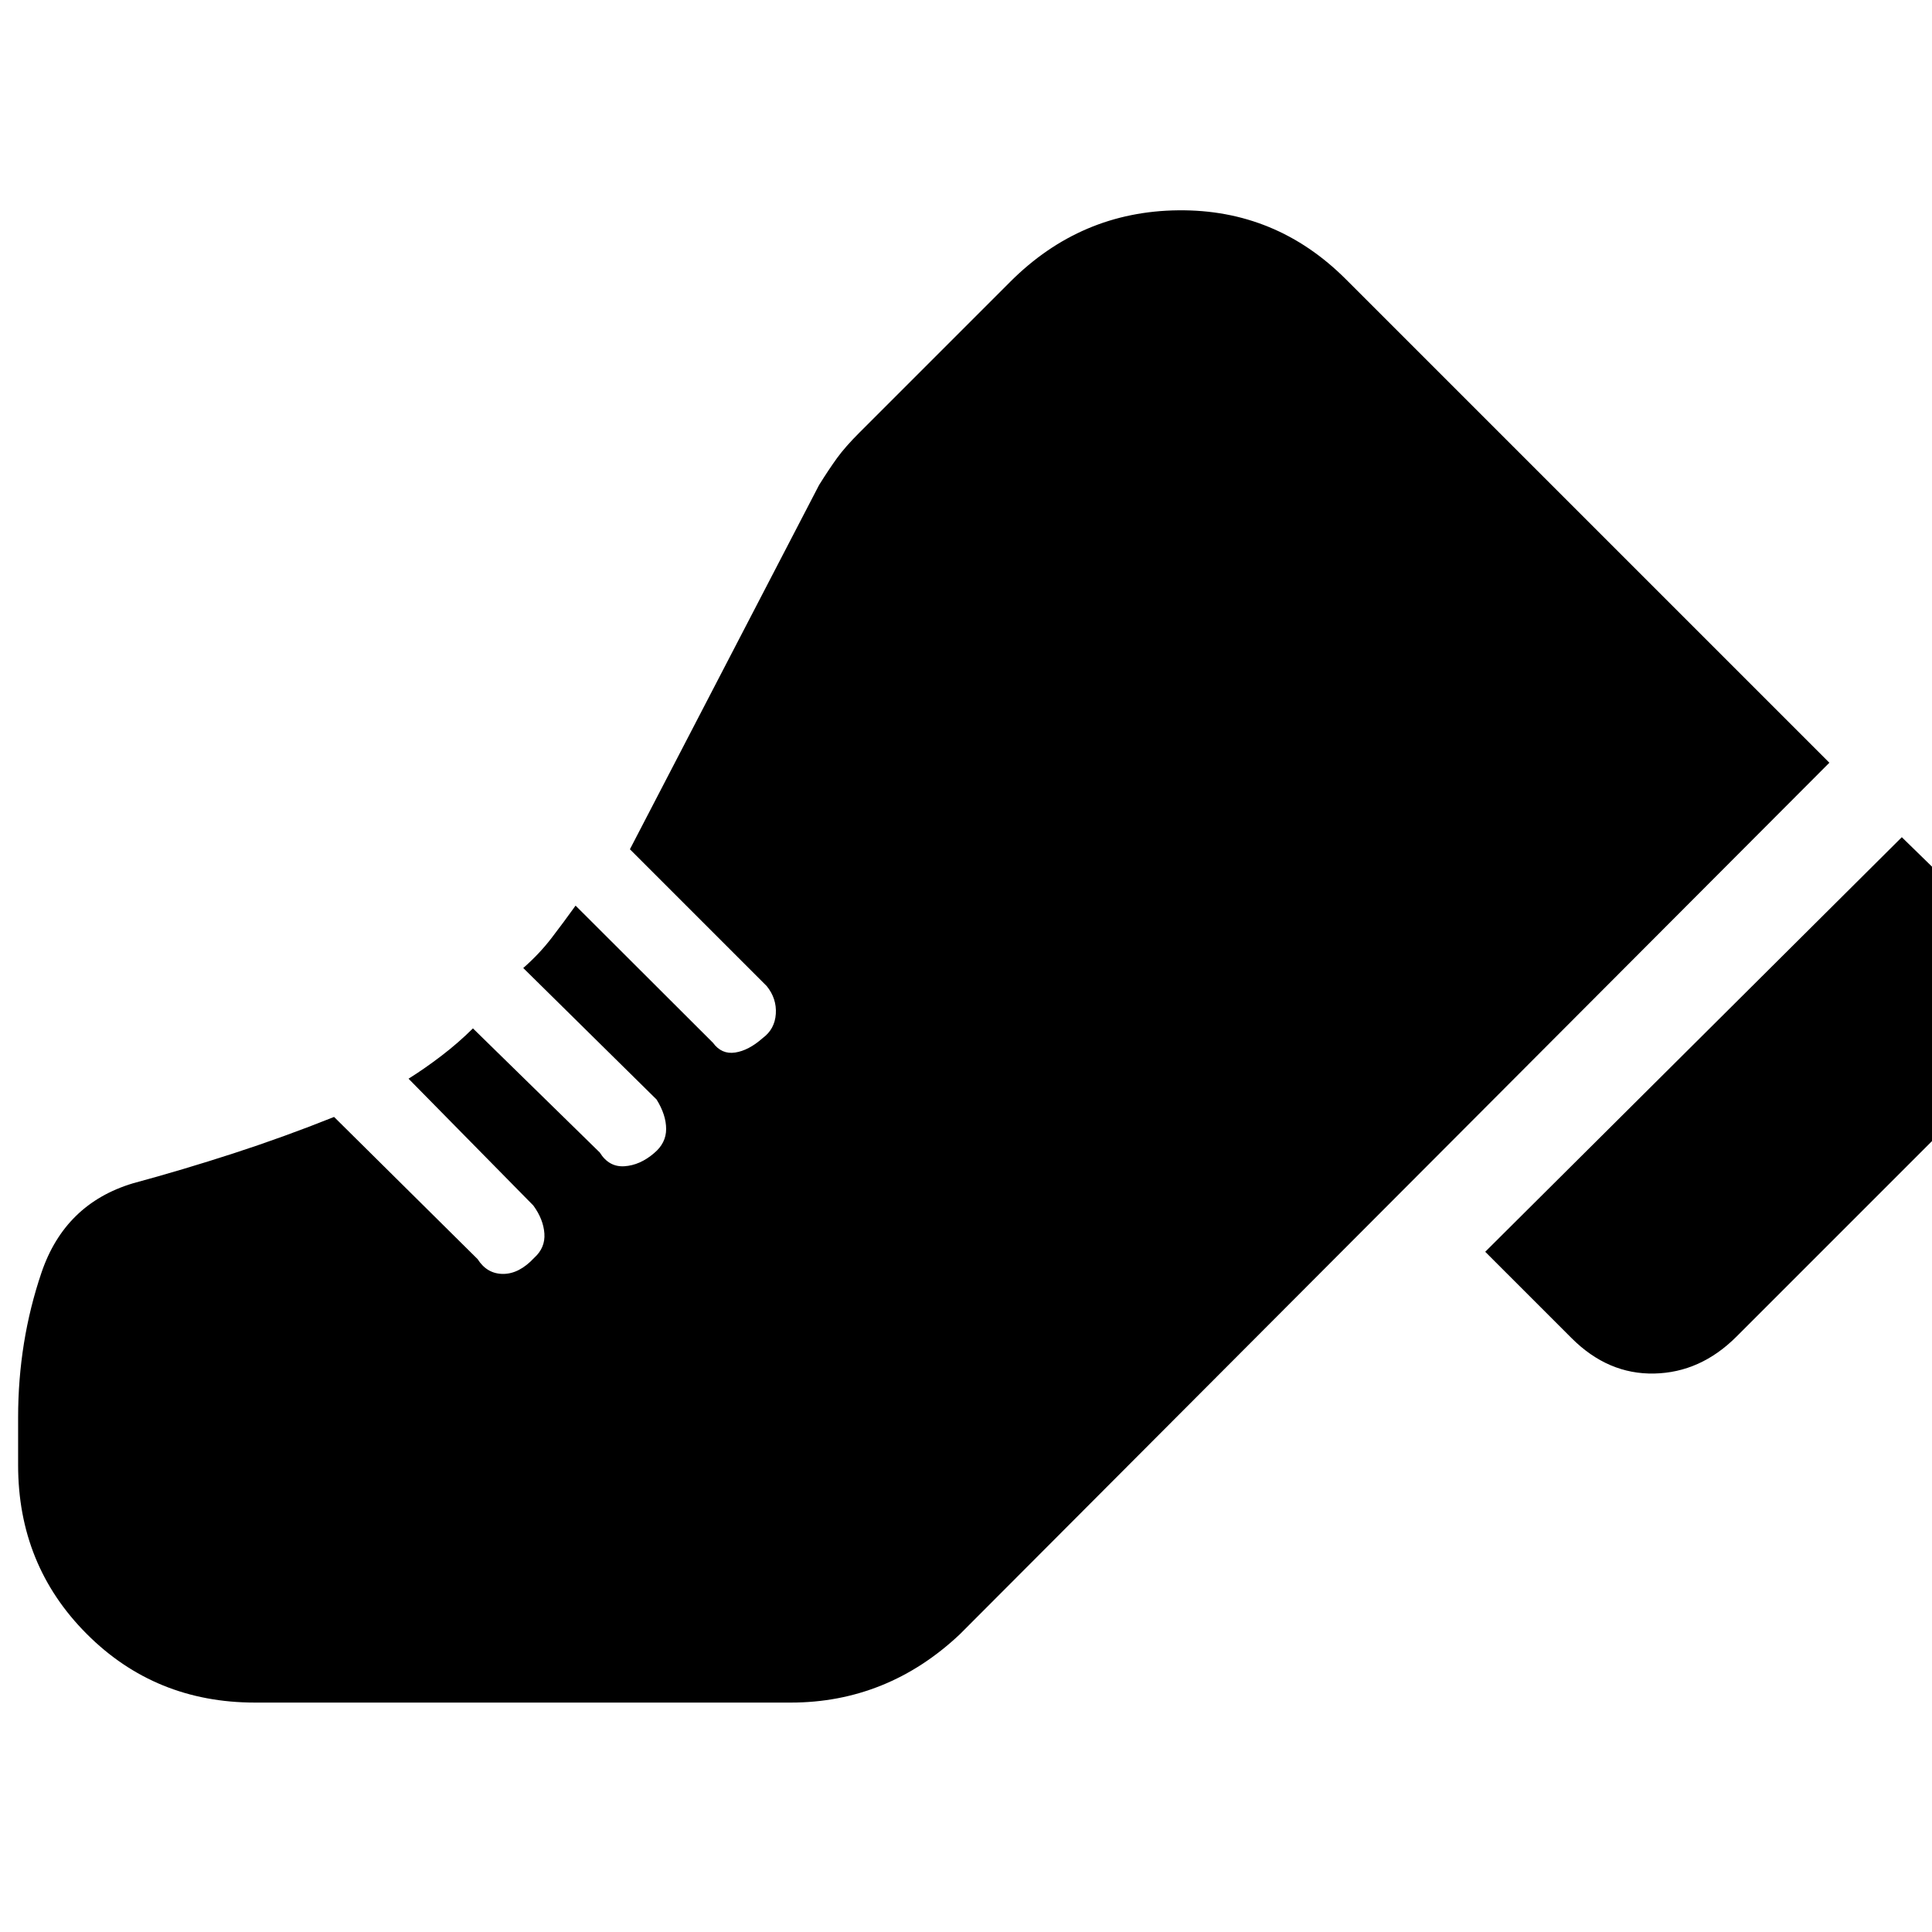 <svg xmlns="http://www.w3.org/2000/svg" height="20" viewBox="0 -960 960 960" width="20"><path d="m738-338 207-206 41 40q18 17.91 18 42.45 0 24.55-17.86 42.41L862.86-295.86Q845-278 822-277.5t-41.1-17.6L738-338ZM9-255.64q0-37.81 11.61-72Q32.22-361.82 66-372q24.86-6.73 49.93-14.87Q141-395 166-405l71.32 70.65Q242-327 250-327t15.45-8q5.55-5 5.05-12.08-.5-7.09-5.5-13.92l-62-63q8-5 16.35-11.38Q227.7-441.75 235-449l63.03 61.68q4.54 7.32 12.25 6.82Q318-381 325-387q6-5 6-12t-4.75-14.66L260-479q8-7 14.1-14.95 6.1-7.96 11.9-16.05l68.29 68.17q4.25 5.83 10.98 4.83t13.73-7.2q6-4.43 6.5-12.01.5-7.59-4.5-13.79l-68-68 94-181q5-8 9-13.5t11-12.5l75-75q35-35 83.5-35.5t83.28 34.28L909-581 477-148q-18 17-39.09 25.5Q416.83-114 393-114H126.68q-49.57 0-83.63-34.15Q9-182.3 9-232v-23.64Z"/></svg>